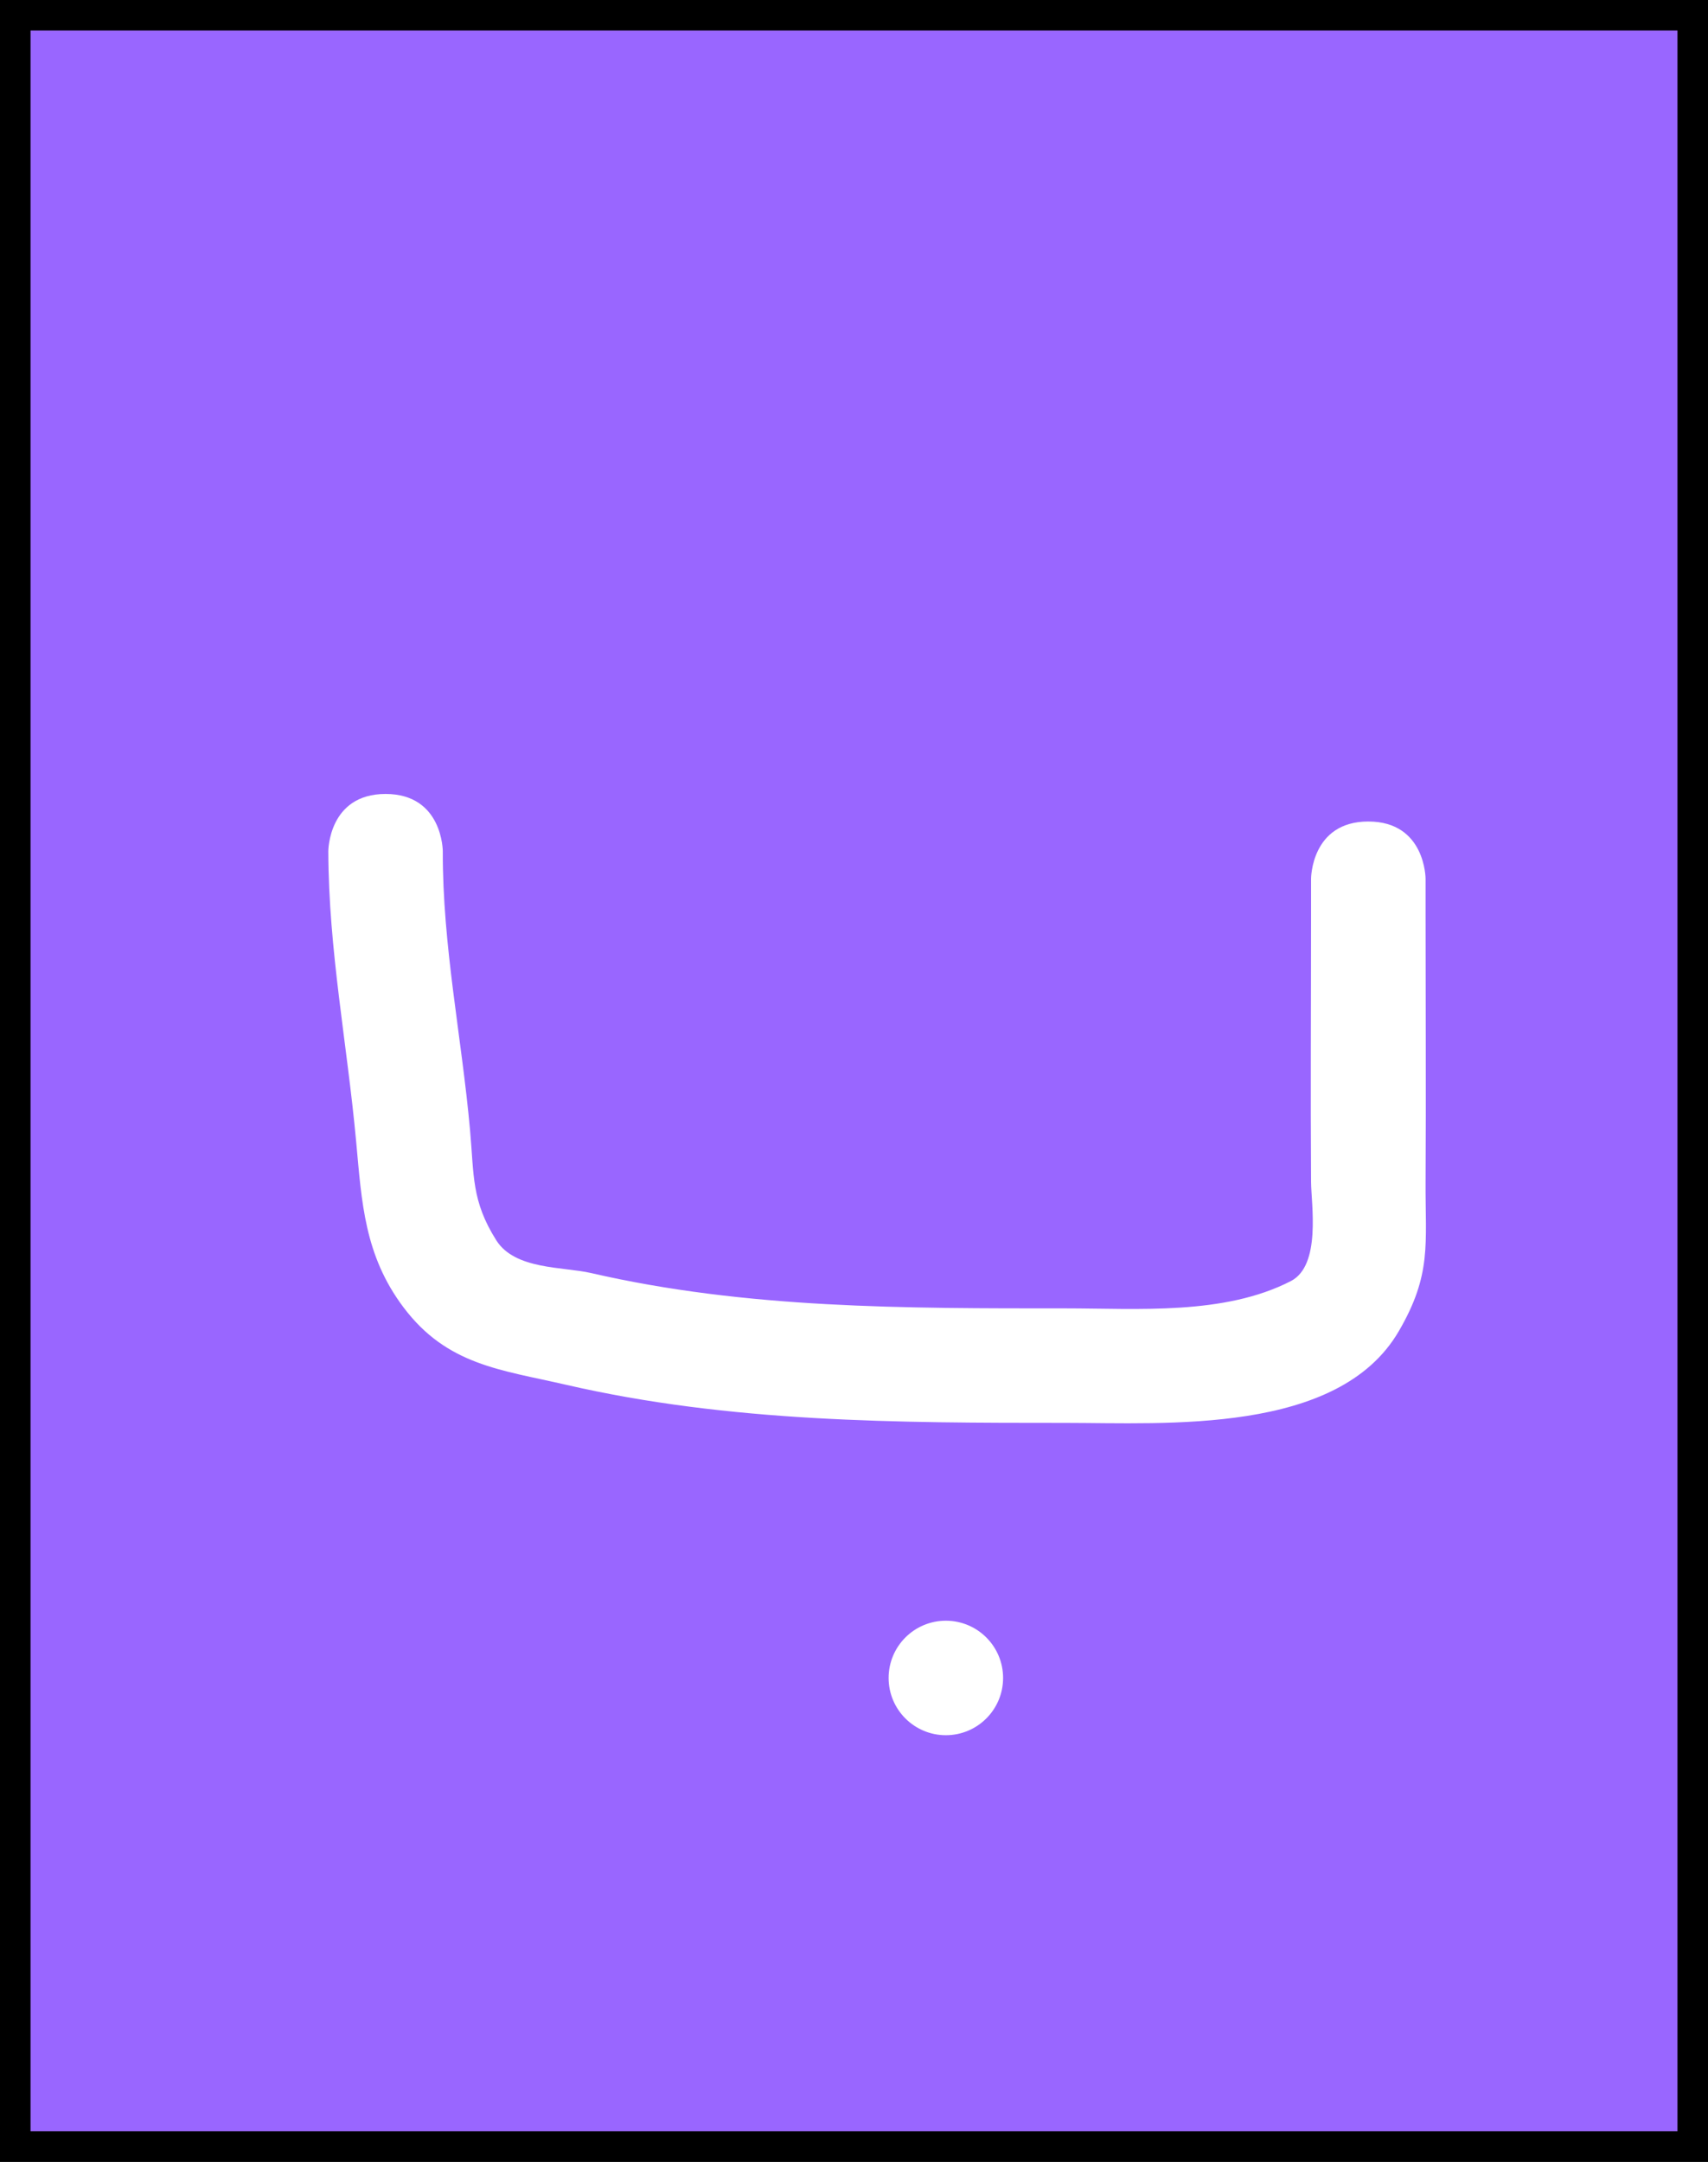 <svg version="1.1" xmlns="http://www.w3.org/2000/svg" xmlns:xlink="http://www.w3.org/1999/xlink" width="111.906" height="141.611" viewBox="0,0,111.906,141.611"><rect x="0" y="0" width="111.906" height="141.611" fill="#333333" stroke="none"/><g transform="translate(-184.047,-110.68)"><g data-paper-data="{&quot;isPaintingLayer&quot;:true}" fill-rule="nonzero" stroke-linecap="butt" stroke-linejoin="miter" stroke-miterlimit="10" stroke-dasharray="" stroke-dashoffset="0" style="mix-blend-mode: normal"><path d="M185.047,251.291v-139.611h109.906v139.611z" fill="none" stroke="#000000" stroke-width="2"/><path d="M185.047,251.291v-139.611h109.906v139.611z" fill="#9966ff" stroke="#000000" stroke-width="2"/><path d="M273.699,164.496c3.75,0 3.75,3.75 3.75,3.75v2.407c0,5.817 0.033,11.635 0,17.451c-0.023,4.055 0.427,6.048 -1.764,9.795c-3.958,6.77 -15.228,5.991 -21.845,5.991c-11.016,0 -21.976,-0.019 -32.719,-2.499c-4.262,-0.984 -7.785,-1.275 -10.642,-5.076c-2.558,-3.403 -2.731,-6.876 -3.097,-10.85c-0.59,-6.422 -1.807,-12.527 -1.824,-19.024c0,0 0,-3.75 3.75,-3.75c3.75,0 3.75,3.75 3.75,3.75c-0.018,6.24 1.233,12.119 1.787,18.285c0.265,2.945 0.084,4.615 1.717,7.203c1.224,1.939 4.376,1.723 6.207,2.145c10.19,2.351 20.613,2.315 31.069,2.315c4.744,0 10.409,0.464 14.785,-1.788c1.996,-1.027 1.333,-5.032 1.323,-6.498c-0.039,-5.816 0,-11.635 0,-17.451v-2.407c0,0 0,-3.75 3.75,-3.75z" fill="#ffffff" stroke="none" stroke-width="0.5"/><path d="M242.268,220.6c0,-2.071 1.679,-3.75 3.75,-3.75c2.071,0 3.75,1.679 3.75,3.75c0,2.071 -1.679,3.75 -3.75,3.75c-2.071,0 -3.75,-1.679 -3.75,-3.75z" fill="#ffffff" stroke="none" stroke-width="0.5"/></g></g></svg>